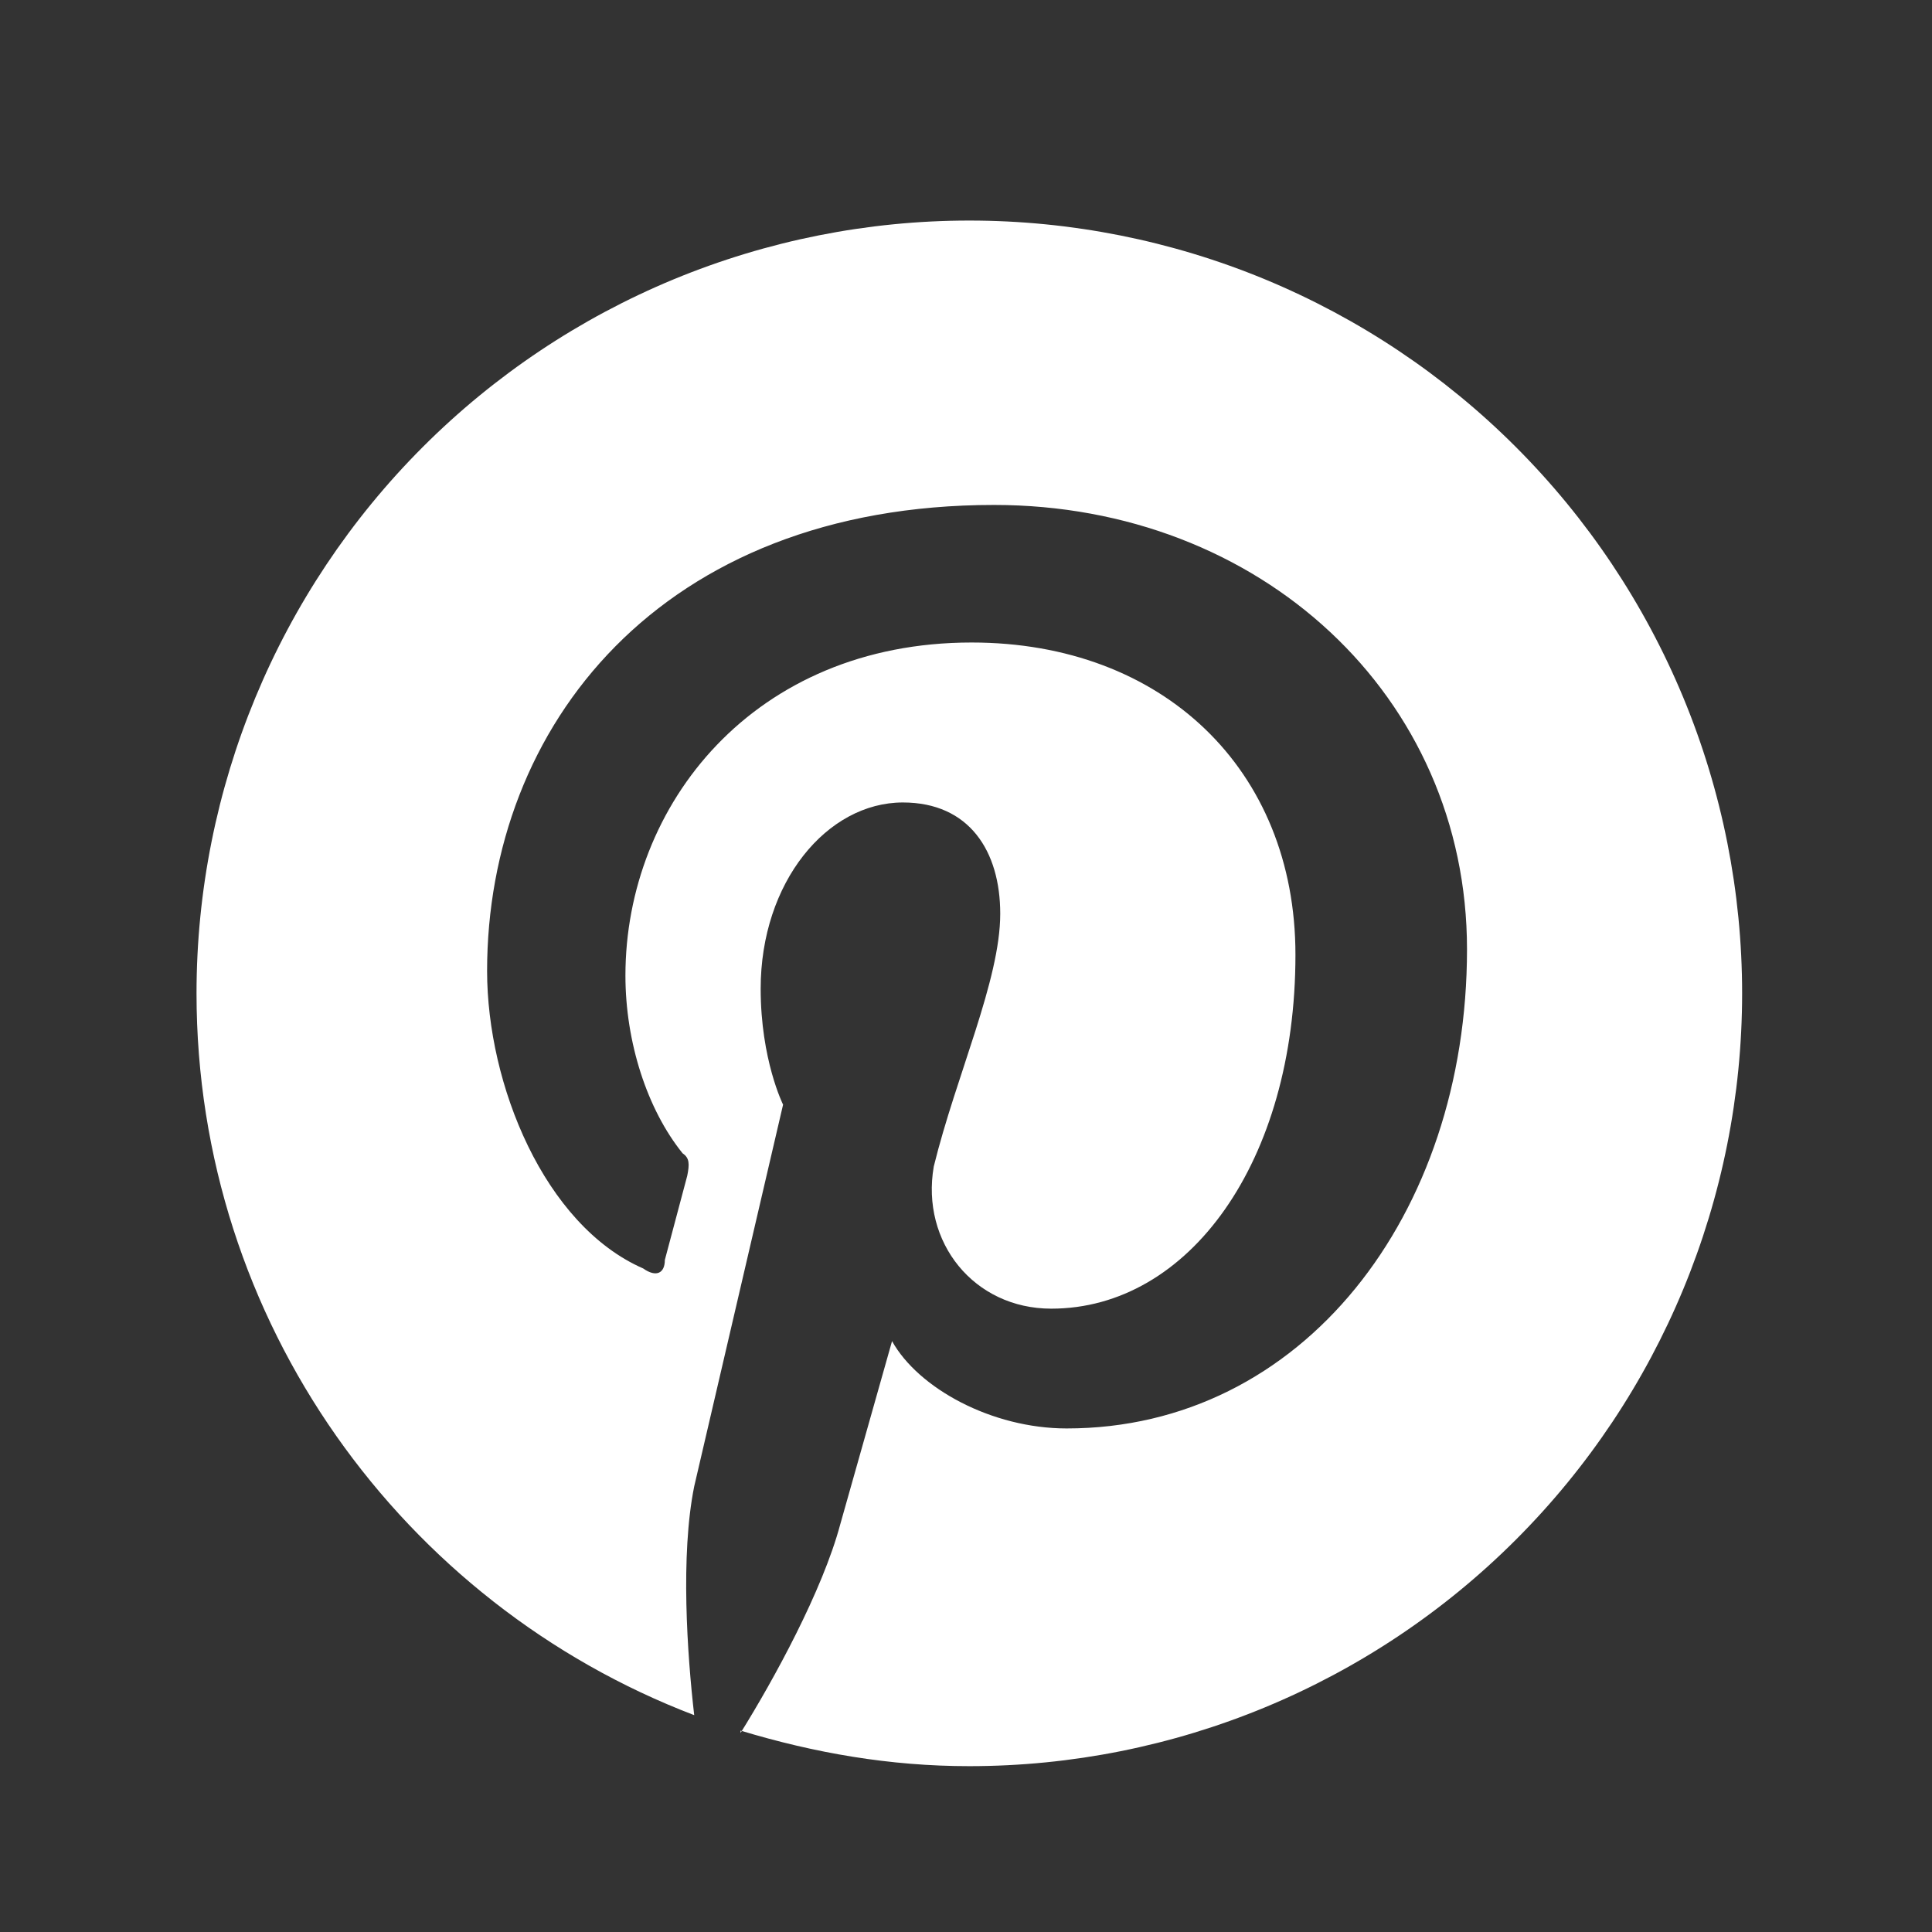 <svg width="25" height="25" viewBox="0 0 25 25" fill="none" xmlns="http://www.w3.org/2000/svg">
<rect x="0" y="0" width="25" height="25" fill="#333333" stroke="none"/>
<path d="M9.583 22.394C10.543 22.684 11.513 22.854 12.543 22.854C15.195 22.854 17.739 21.8 19.614 19.925C21.49 18.05 22.543 15.506 22.543 12.854C22.543 11.541 22.285 10.24 21.782 9.027C21.279 7.814 20.543 6.712 19.614 5.783C18.686 4.854 17.583 4.118 16.37 3.615C15.157 3.113 13.857 2.854 12.543 2.854C11.23 2.854 9.93 3.113 8.716 3.615C7.503 4.118 6.401 4.854 5.472 5.783C3.597 7.658 2.543 10.202 2.543 12.854C2.543 17.104 5.213 20.754 8.983 22.194C8.893 21.414 8.803 20.124 8.983 19.234L10.133 14.294C10.133 14.294 9.843 13.714 9.843 12.794C9.843 11.414 10.703 10.384 11.683 10.384C12.543 10.384 12.943 11.014 12.943 11.824C12.943 12.684 12.373 13.914 12.083 15.094C11.913 16.074 12.603 16.934 13.603 16.934C15.383 16.934 16.763 15.034 16.763 12.354C16.763 9.954 15.043 8.314 12.573 8.314C9.753 8.314 8.093 10.414 8.093 12.624C8.093 13.484 8.373 14.354 8.833 14.924C8.923 14.984 8.923 15.064 8.893 15.214L8.603 16.304C8.603 16.474 8.493 16.534 8.323 16.414C7.043 15.854 6.303 14.034 6.303 12.564C6.303 9.404 8.543 6.534 12.863 6.534C16.303 6.534 18.983 9.004 18.983 12.284C18.983 15.724 16.853 18.484 13.803 18.484C12.833 18.484 11.883 17.964 11.543 17.354L10.873 19.724C10.643 20.584 10.013 21.734 9.583 22.424V22.394Z" fill="white"/>
</svg>
